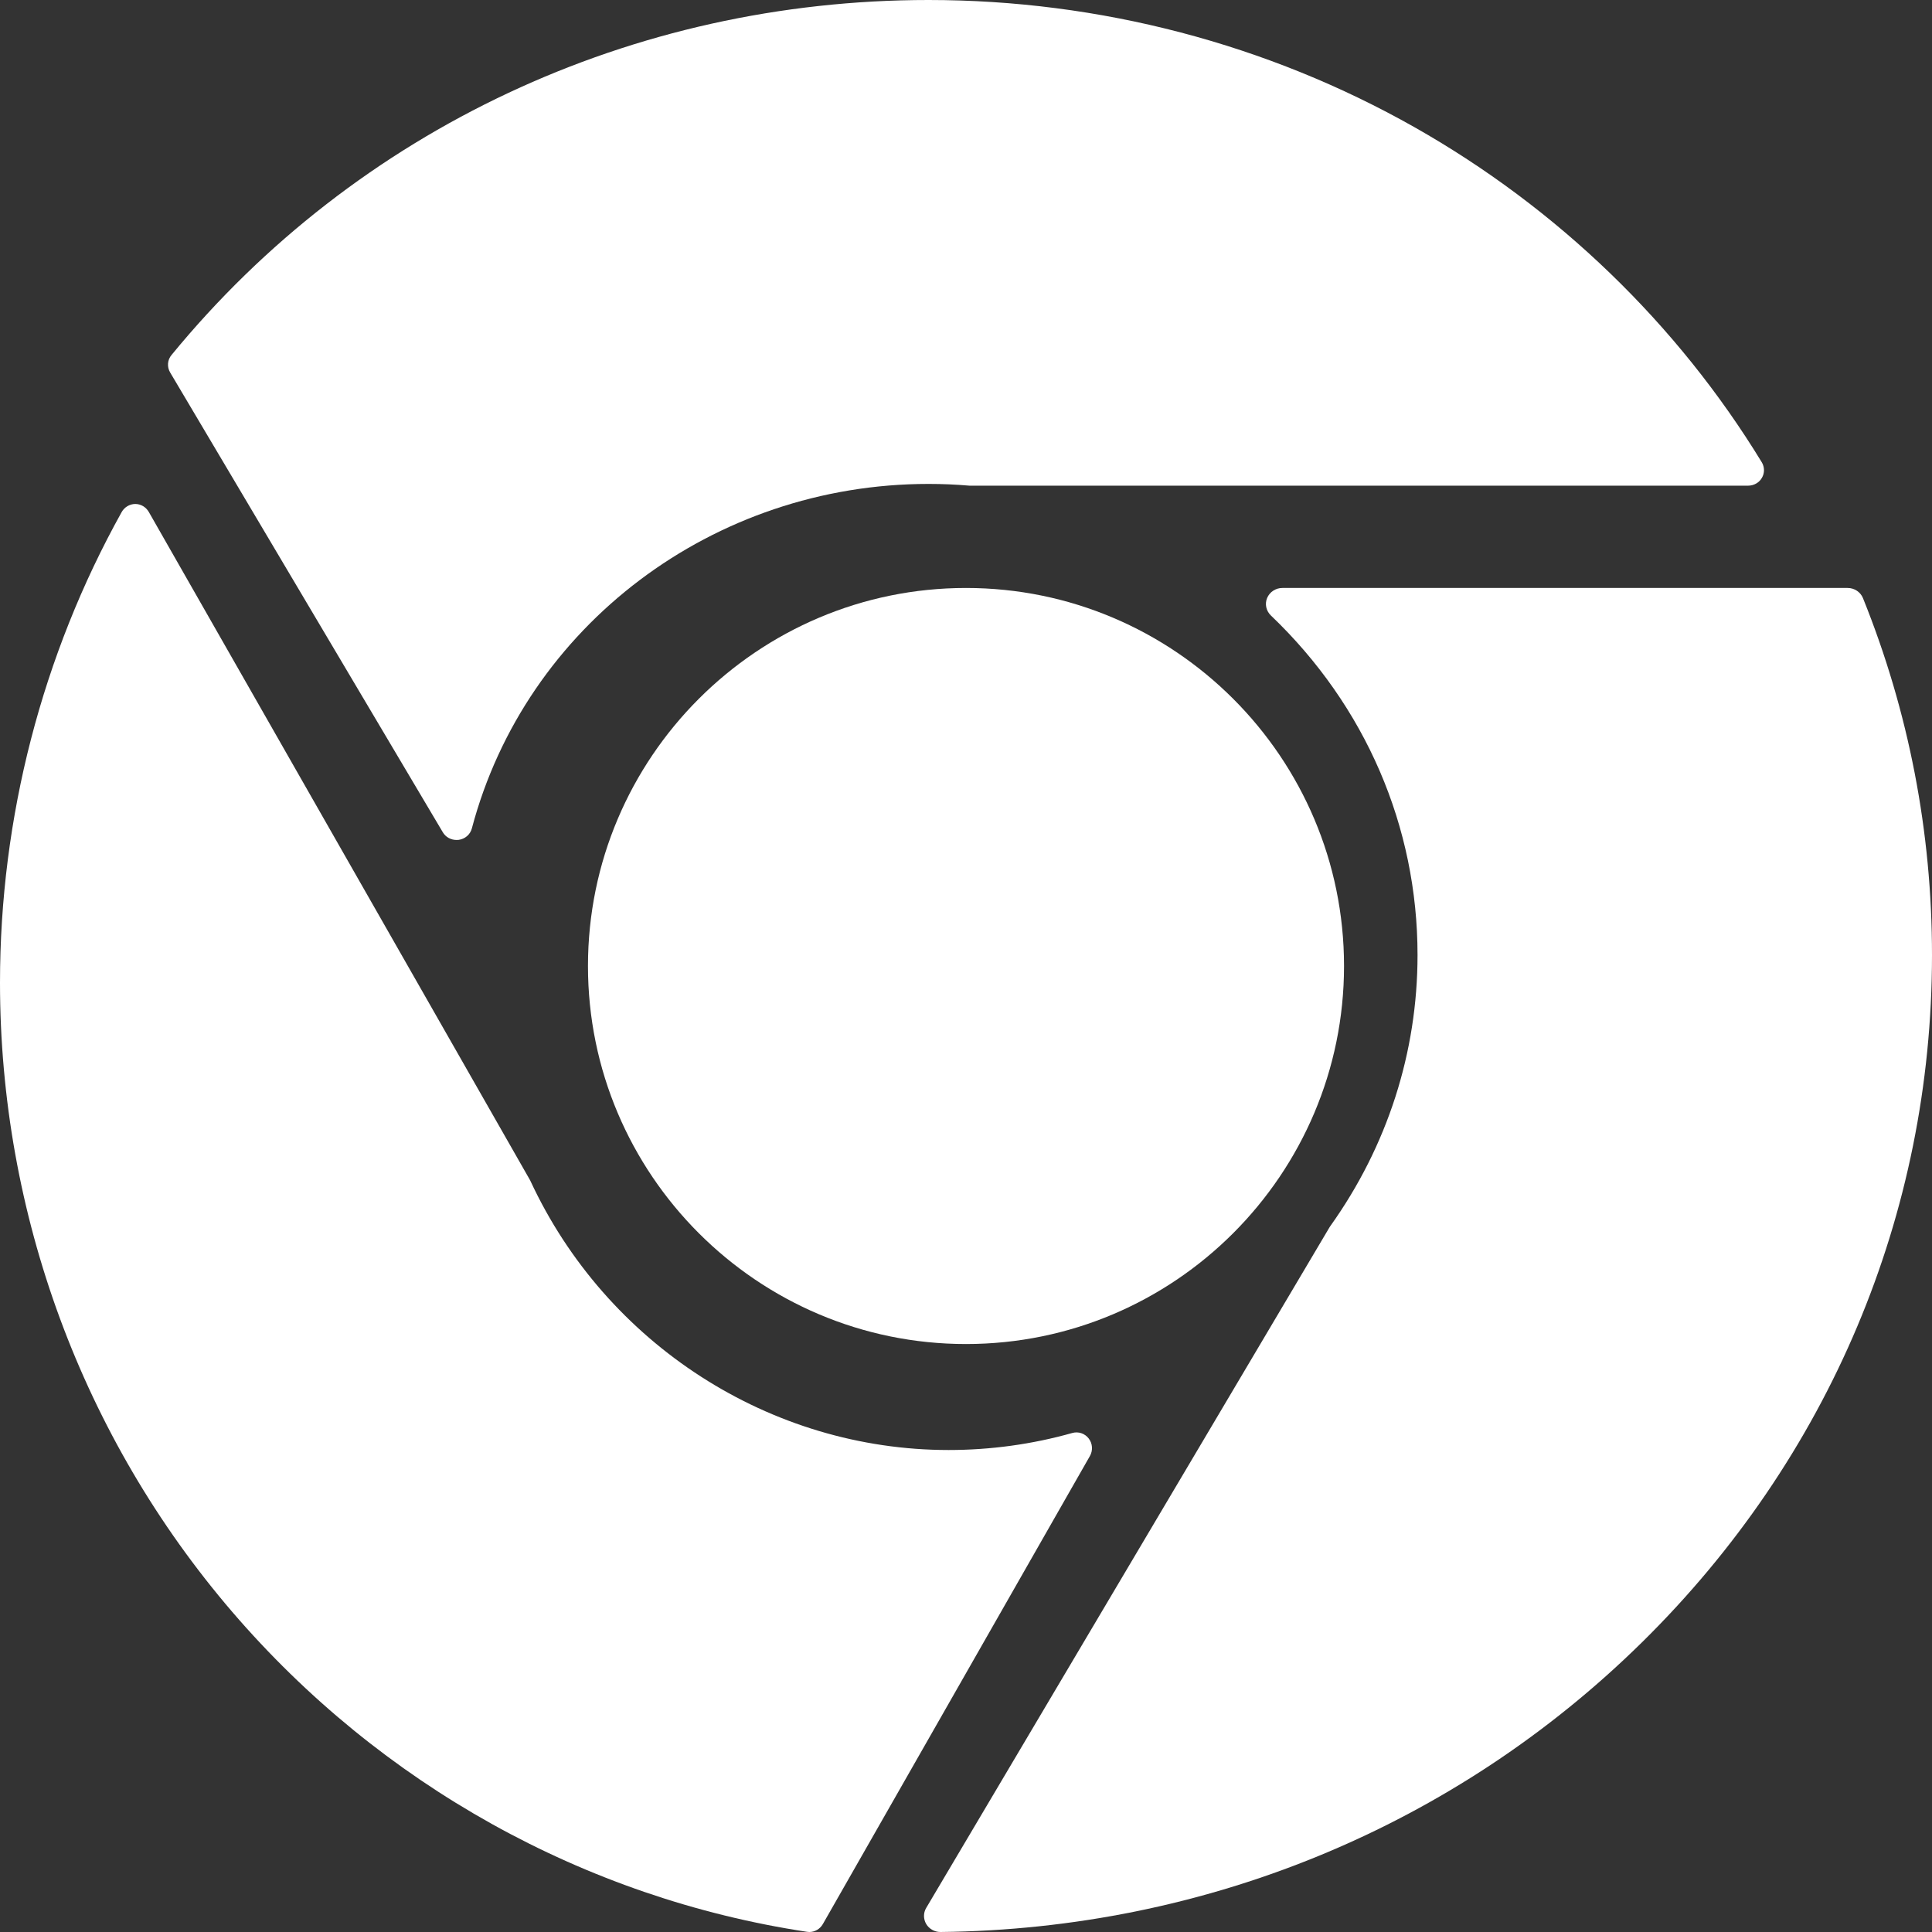 <?xml version="1.0" encoding="UTF-8"?>
<svg width="21px" height="21px" viewBox="0 0 21 21" version="1.1" xmlns="http://www.w3.org/2000/svg" xmlns:xlink="http://www.w3.org/1999/xlink">
    <rect x="0" y="0" width="21" height="21" fill="#333333" stroke="none"/>
    <!-- Generator: Sketch 55.2 (78181) - https://sketchapp.com -->
    <title>chrome</title>
    <desc>Created with Sketch.</desc>
    <g id="Product" stroke="none" stroke-width="1" fill="none" fill-rule="evenodd">
        <g id="project-zero---added" transform="translate(-368, -514)" fill="#FFFFFF" fill-rule="nonzero">
            <g id="Group-10" transform="translate(344, 356)">
                <g id="Group-11" transform="translate(14, 151)">
                    <g id="Group-8" transform="translate(10, 7)">
                        <g id="chrome">
                            <path d="M6.391,10.5 C6.391,12.766 8.234,14.609 10.5,14.609 C12.766,14.609 14.609,12.766 14.609,10.5 C14.609,8.234 12.766,6.391 10.5,6.391 C8.234,6.391 6.391,8.234 6.391,10.5 Z" id="XMLID_17_"></path>
                            <path d="M19.151,5.194 C19.182,5.142 19.181,5.077 19.15,5.025 C18.233,3.522 16.929,2.263 15.379,1.385 C13.78,0.479 11.952,0 10.093,0 C6.874,0 3.875,1.407 1.864,3.859 C1.819,3.913 1.814,3.988 1.849,4.048 L4.813,9.046 C4.844,9.099 4.901,9.13 4.962,9.13 C4.97,9.13 4.977,9.13 4.985,9.129 C5.055,9.12 5.112,9.07 5.129,9.004 C5.713,6.8 7.755,5.26 10.093,5.26 C10.238,5.26 10.388,5.266 10.538,5.279 C10.543,5.279 10.548,5.279 10.553,5.279 L19.001,5.279 C19.063,5.279 19.121,5.247 19.151,5.194 Z" id="XMLID_18_"></path>
                            <path d="M11.834,15.636 C11.792,15.581 11.722,15.557 11.655,15.576 C11.219,15.699 10.766,15.761 10.311,15.761 C8.374,15.761 6.589,14.612 5.764,12.833 C5.762,12.829 5.759,12.825 5.757,12.82 L1.617,5.564 C1.586,5.511 1.531,5.478 1.47,5.478 C1.47,5.478 1.47,5.478 1.469,5.478 C1.409,5.479 1.353,5.512 1.323,5.565 C0.458,7.119 0,8.888 0,10.681 C0,13.195 0.897,15.624 2.524,17.52 C4.136,19.397 6.355,20.632 8.772,20.998 C8.781,20.999 8.789,21 8.797,21 C8.857,21 8.913,20.968 8.944,20.914 L11.847,15.826 C11.881,15.766 11.876,15.69 11.834,15.636 Z" id="XMLID_19_"></path>
                            <path d="M20.083,6.391 L13.939,6.391 C13.866,6.391 13.801,6.434 13.773,6.5 C13.746,6.565 13.762,6.64 13.814,6.69 C14.842,7.672 15.408,8.983 15.408,10.381 C15.408,11.439 15.08,12.458 14.46,13.327 C14.457,13.331 14.454,13.335 14.452,13.339 L10.067,20.739 C10.035,20.793 10.036,20.86 10.068,20.914 C10.1,20.967 10.159,21 10.222,21 C10.223,21 10.223,21 10.224,21 C13.109,20.969 15.817,19.85 17.848,17.851 C19.881,15.849 21,13.197 21,10.381 C21,9.043 20.748,7.737 20.25,6.502 C20.223,6.435 20.157,6.391 20.083,6.391 Z" id="XMLID_20_"></path>
                        </g>
                    </g>
                </g>
            </g>
        </g>
    </g>
</svg>